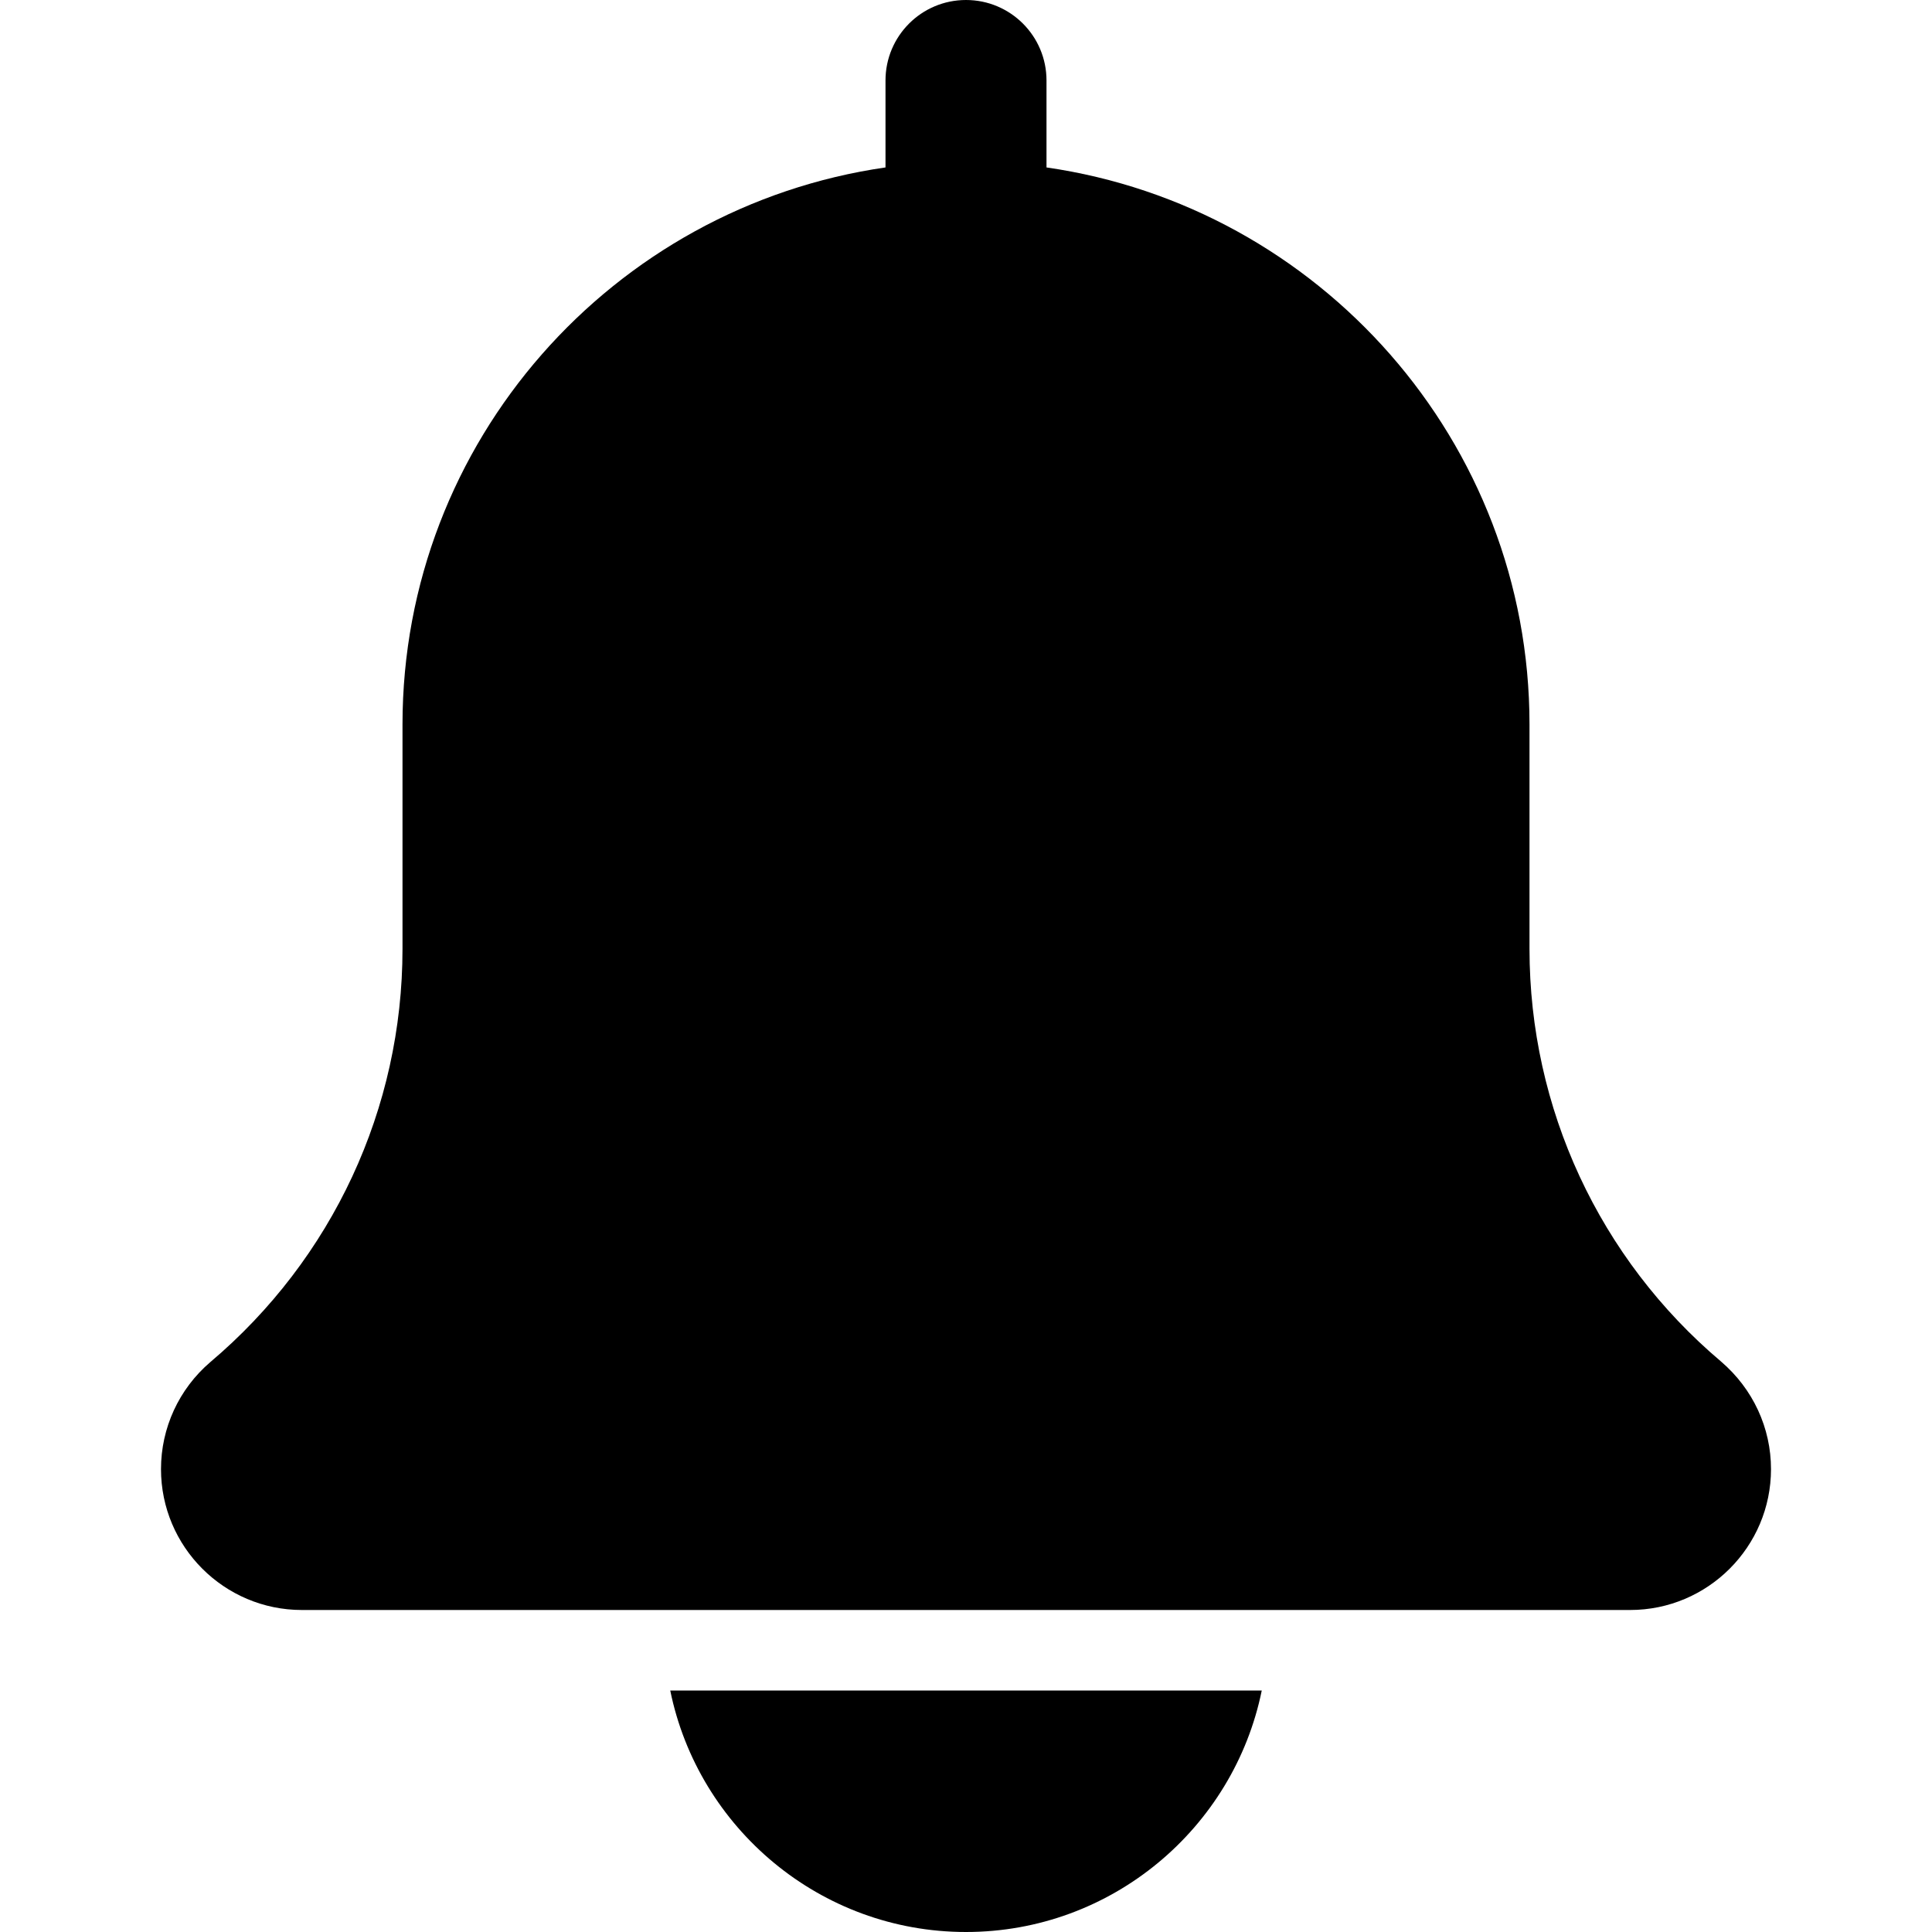 <svg width="24" height="24" viewBox="0 0 24 24" fill="none" xmlns="http://www.w3.org/2000/svg">
    <g clip-path="url(#clip0_1853_26185)">
        <path
            d="M21.379 16.913C19.867 15.635 19 13.767 19 11.788V9C19 5.481 16.386 2.568 13 2.08V1C13 0.447 12.552 0 12 0C11.448 0 11 0.447 11 1V2.08C7.613 2.568 5 5.481 5 9V11.788C5 13.767 4.133 15.635 2.612 16.921C2.223 17.254 2 17.738 2 18.25C2 19.215 2.785 20 3.75 20H20.25C21.215 20 22 19.215 22 18.25C22 17.738 21.777 17.254 21.379 16.913Z"
            fill="black" />
        <path
            d="M12 24C13.811 24 15.326 22.709 15.674 21H8.326C8.674 22.709 10.189 24 12 24Z"
            fill="black" />
    </g>
    <defs>
        <clipPath id="clip0_1853_26185">
            <rect width="24" height="24" fill="black" />
        </clipPath>
    </defs>
</svg>
    
